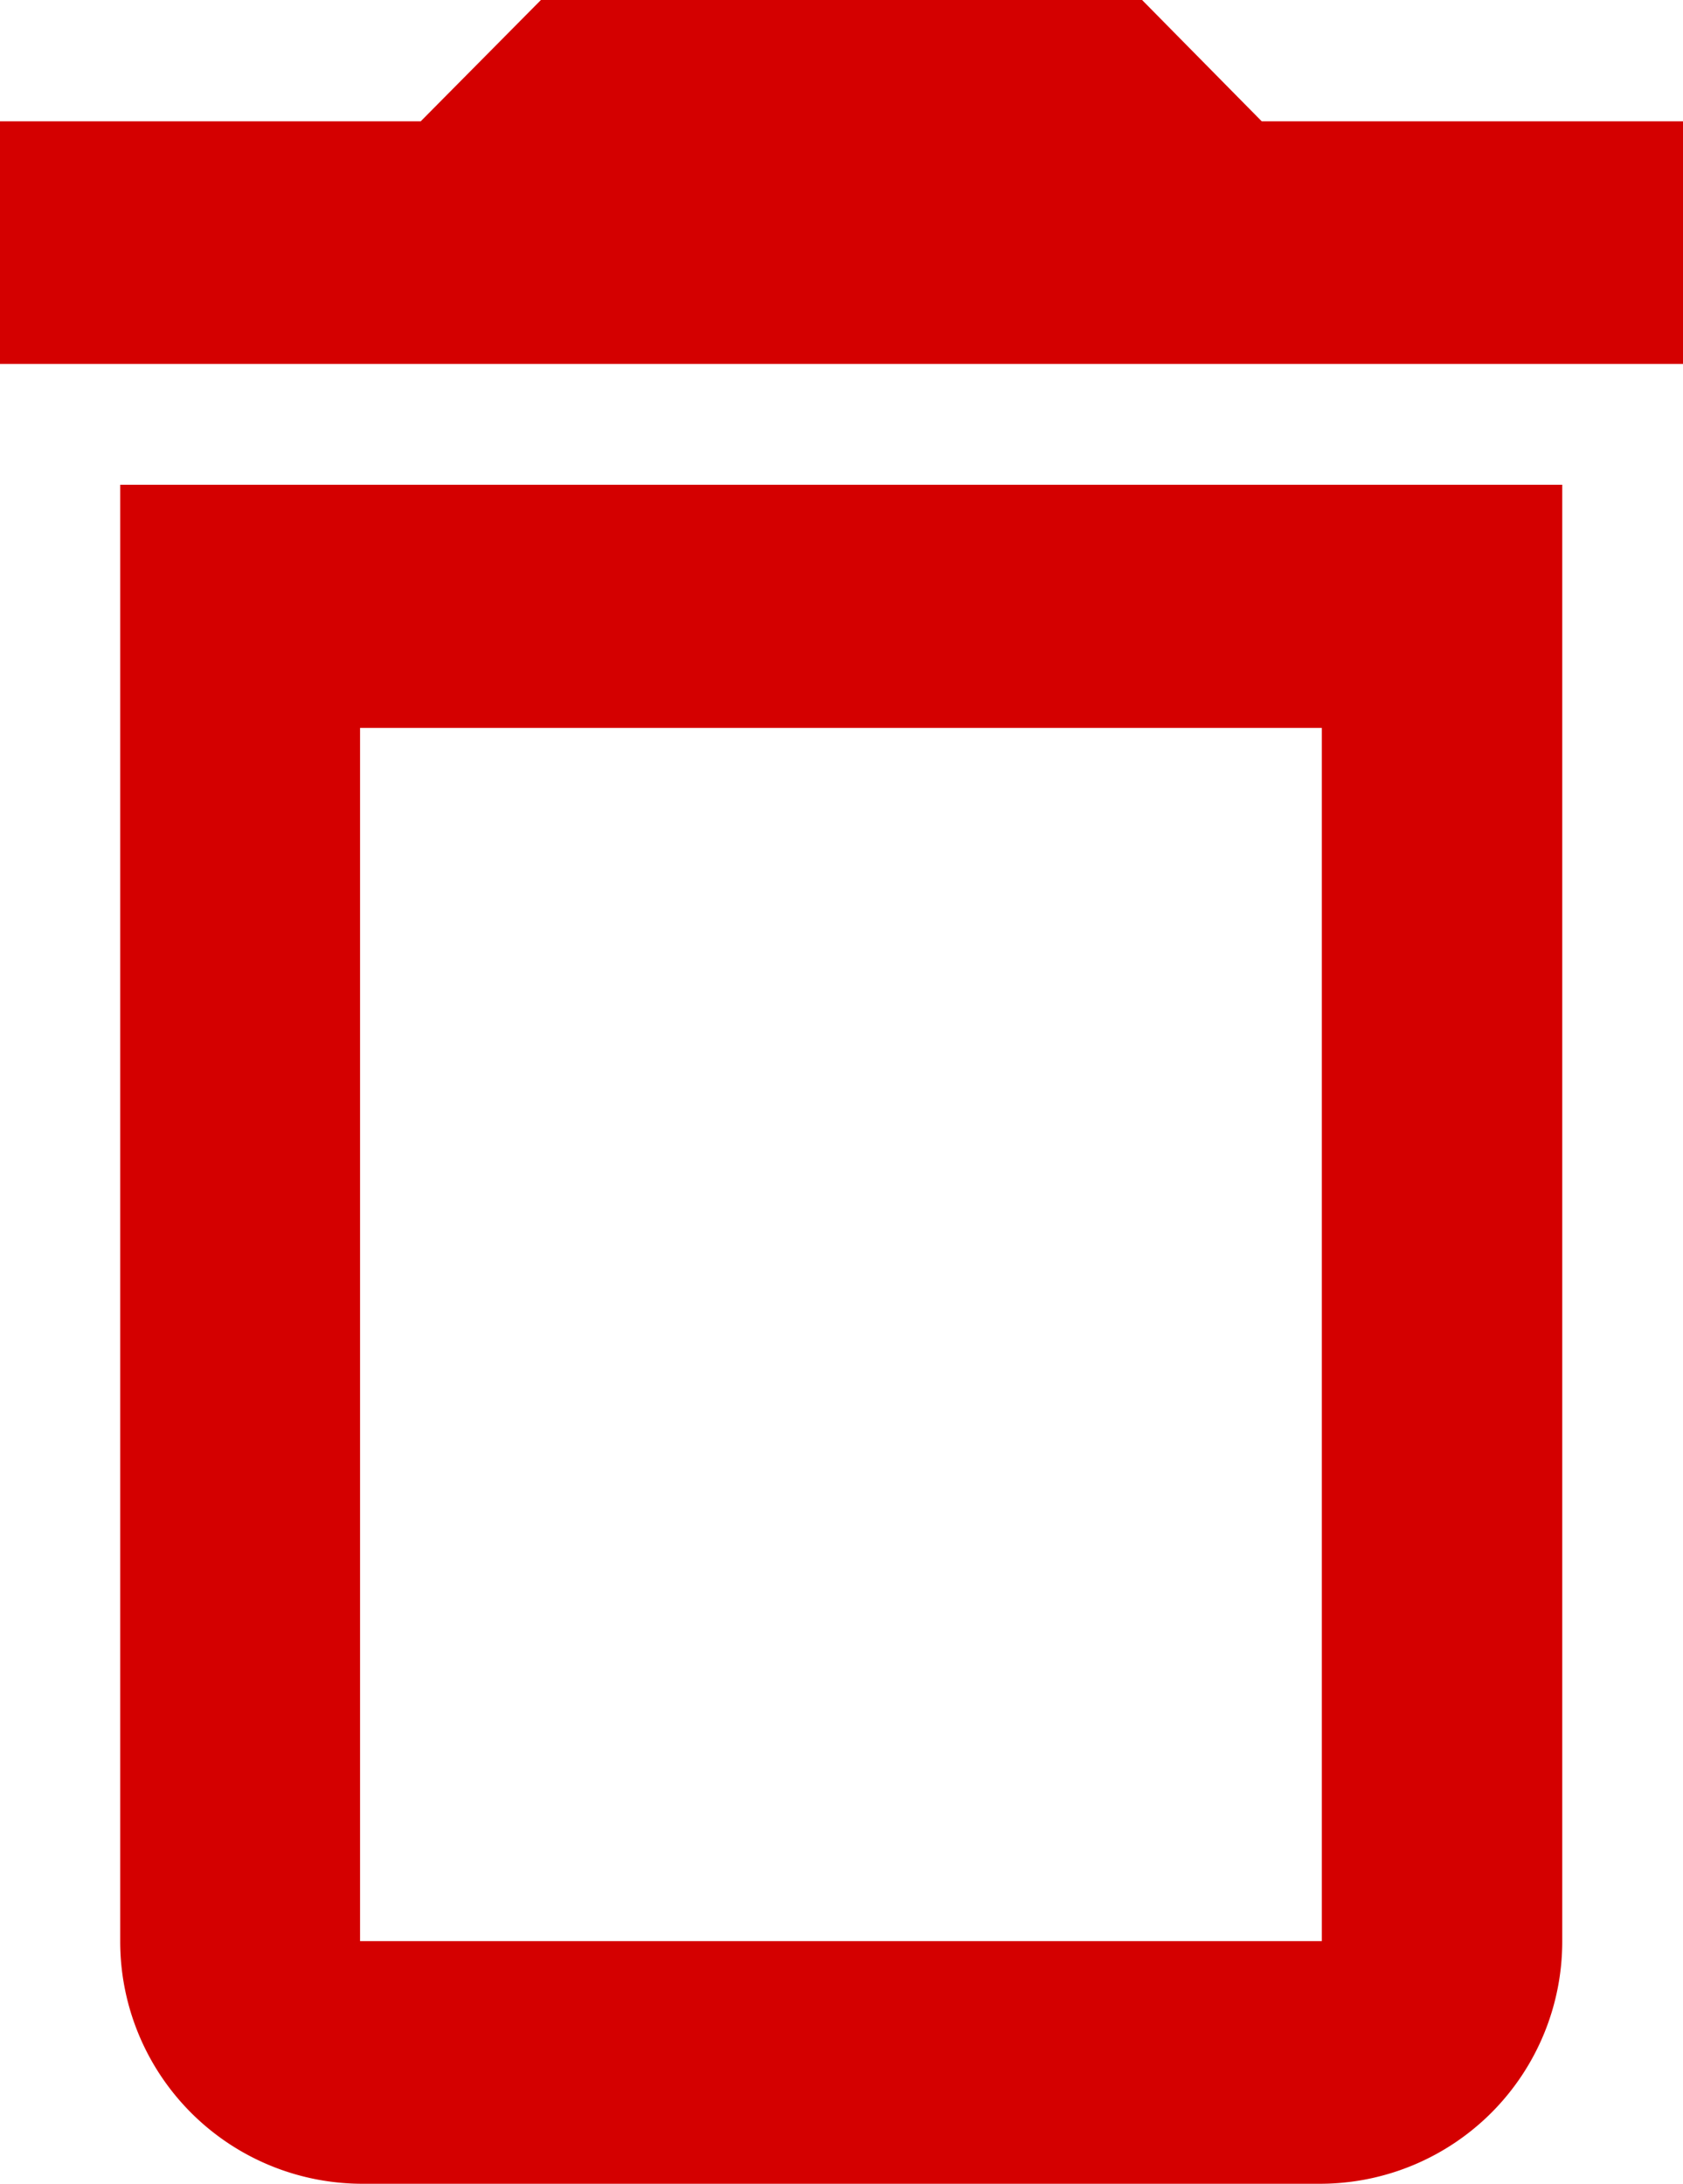 <svg xmlns="http://www.w3.org/2000/svg" width="12.153" height="15.768" viewBox="0 0 12.153 15.768">
    <path fill="#d40000" d="M5.868 17.016A1.749 1.749 0 0 0 7.6 18.768h6.945a1.749 1.749 0 0 0 1.736-1.752V6.5H5.868zM7.6 8.256h6.945v8.76H7.6zm6.511-4.38L13.247 3H8.906l-.868.876H5v1.752h12.153V3.876z" transform="translate(-5 -3)"/>
</svg>
